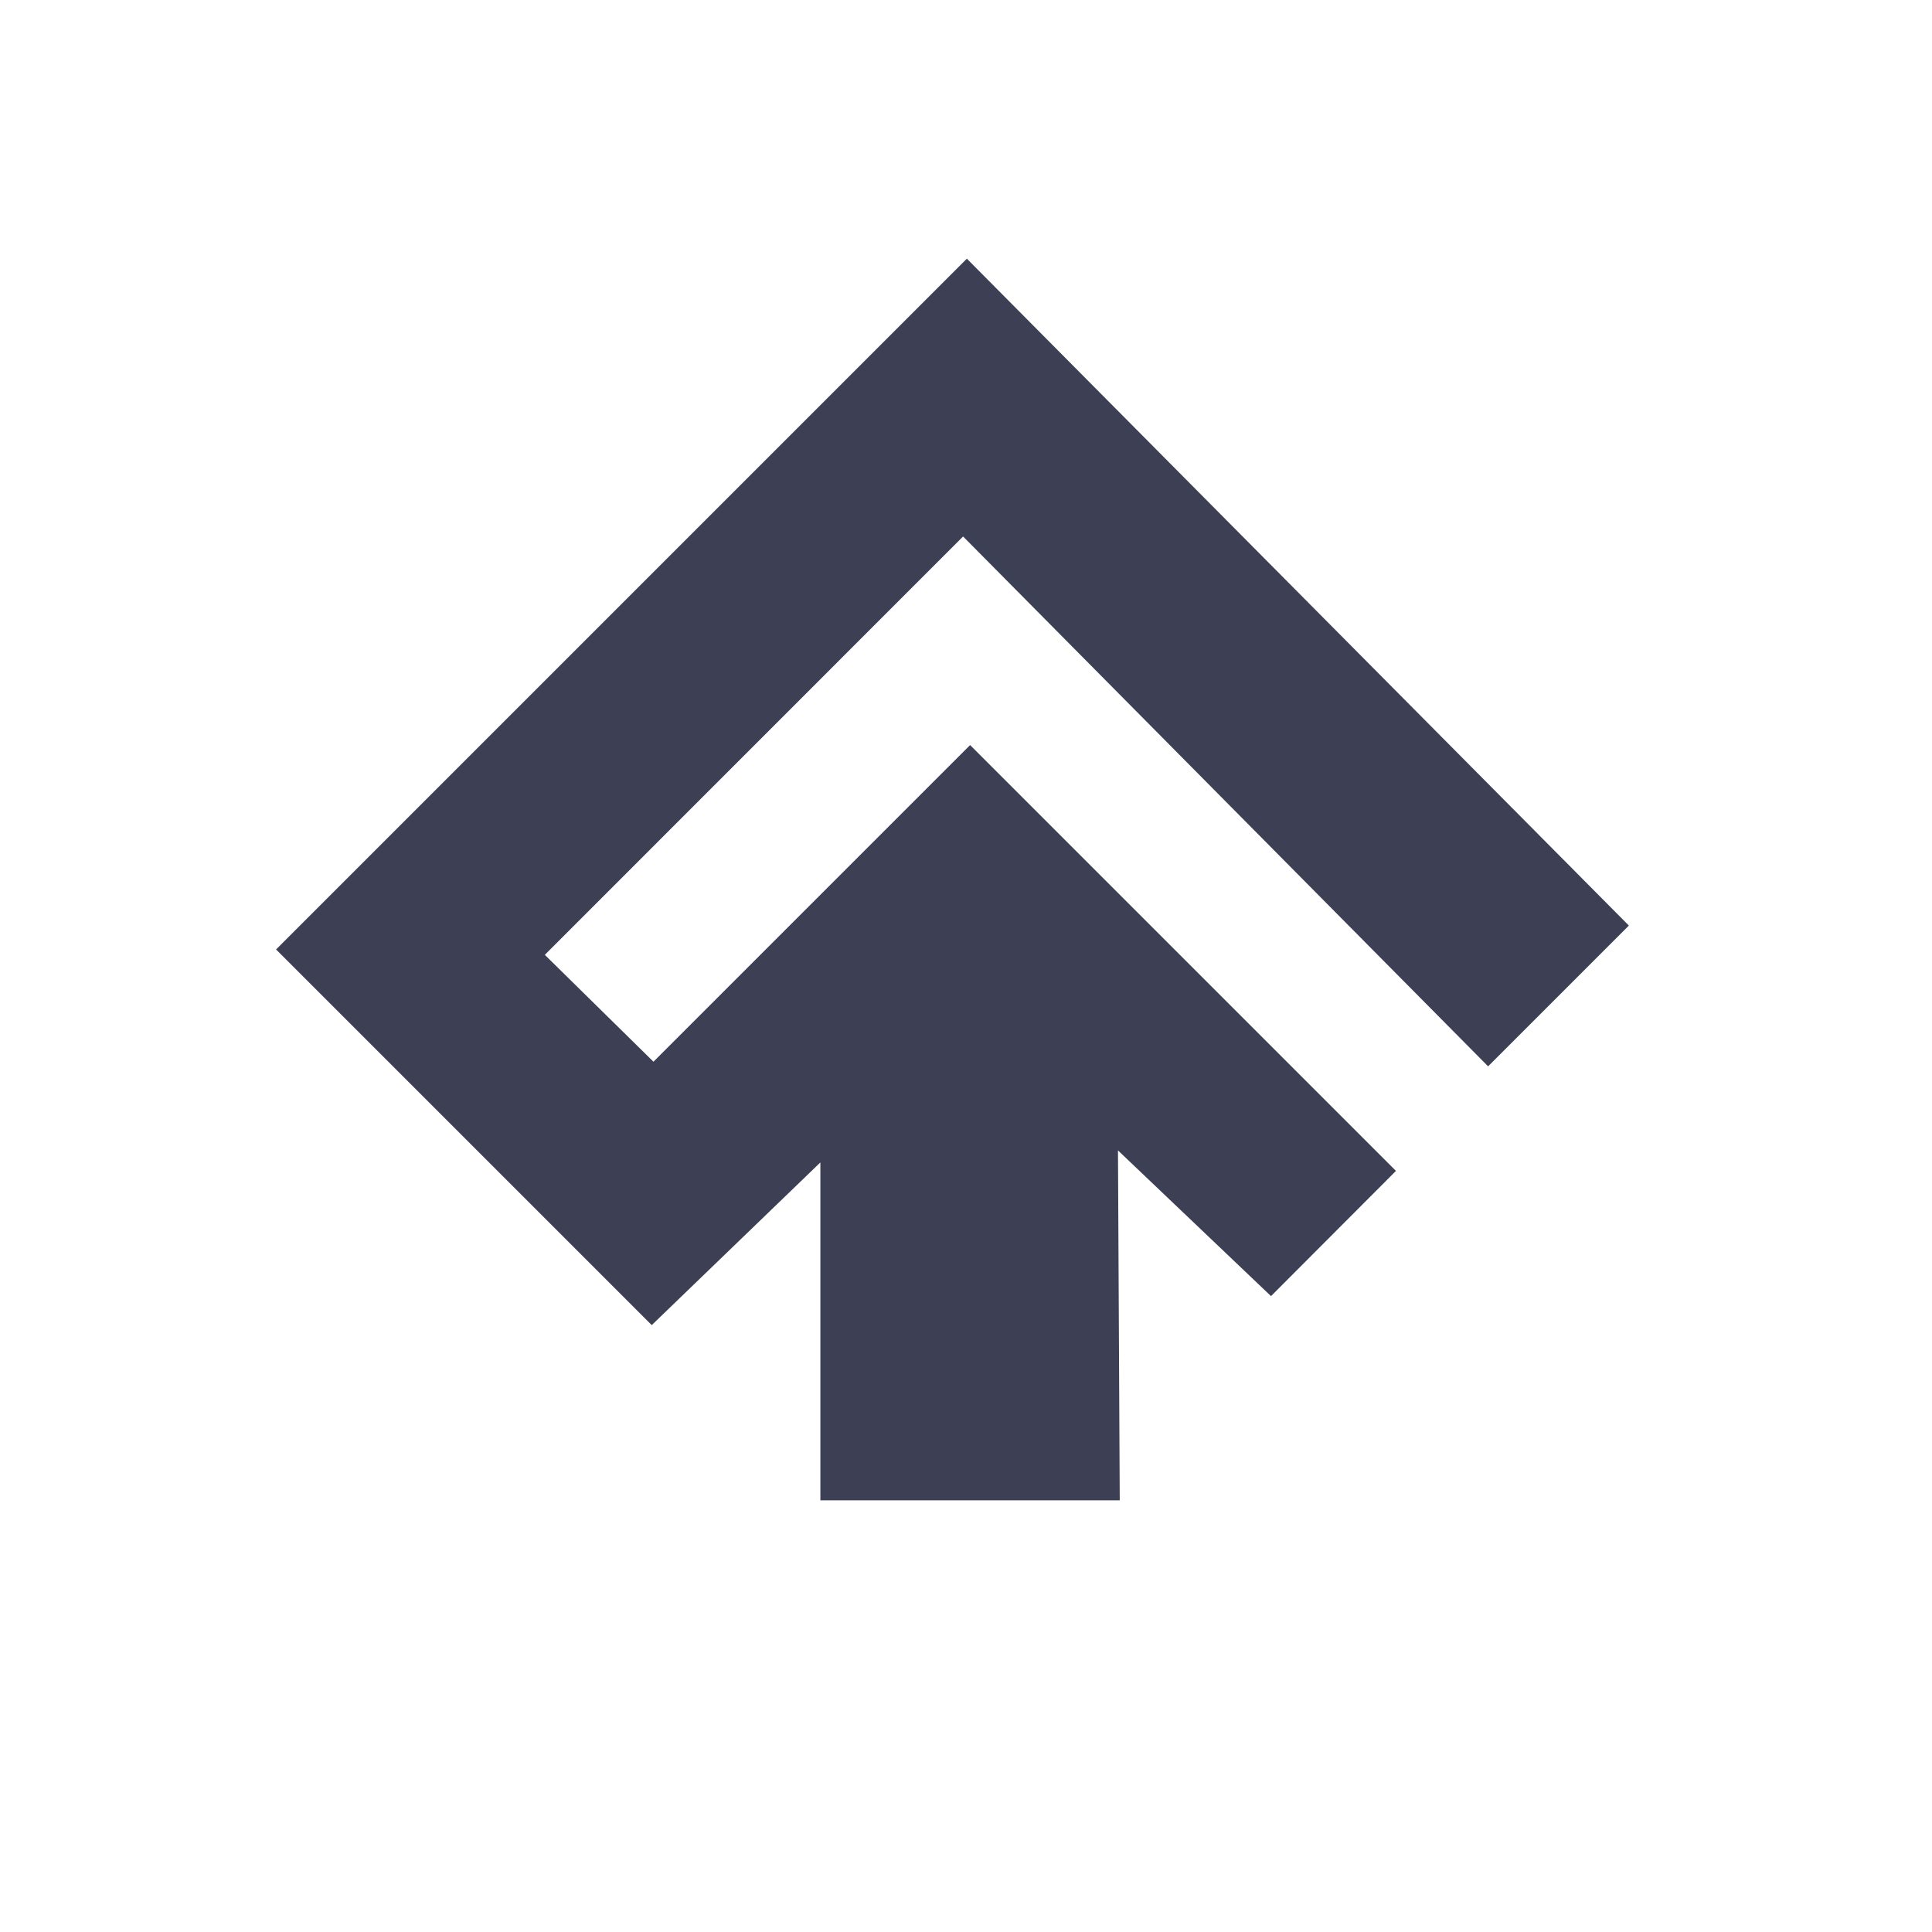 <svg xmlns="http://www.w3.org/2000/svg" id="_레이어_1" viewBox="0 0 160 160" width="160" height="160"><defs><style>.st0{fill:#3d4054;stroke:#3d4054;stroke-miterlimit:10}</style></defs><path d="M54.12 88.63l26.22-26.22 34.56 34.56-9.65 9.67L92.08 94.1l.15 29.65H68.44V95.09l-14.46 13.95-30.41-30.41 56.5-56.5 54.12 54.52-10.95 10.95-43.48-43.88-35.35 35.36 9.71 9.55z" class="st0"/></svg>